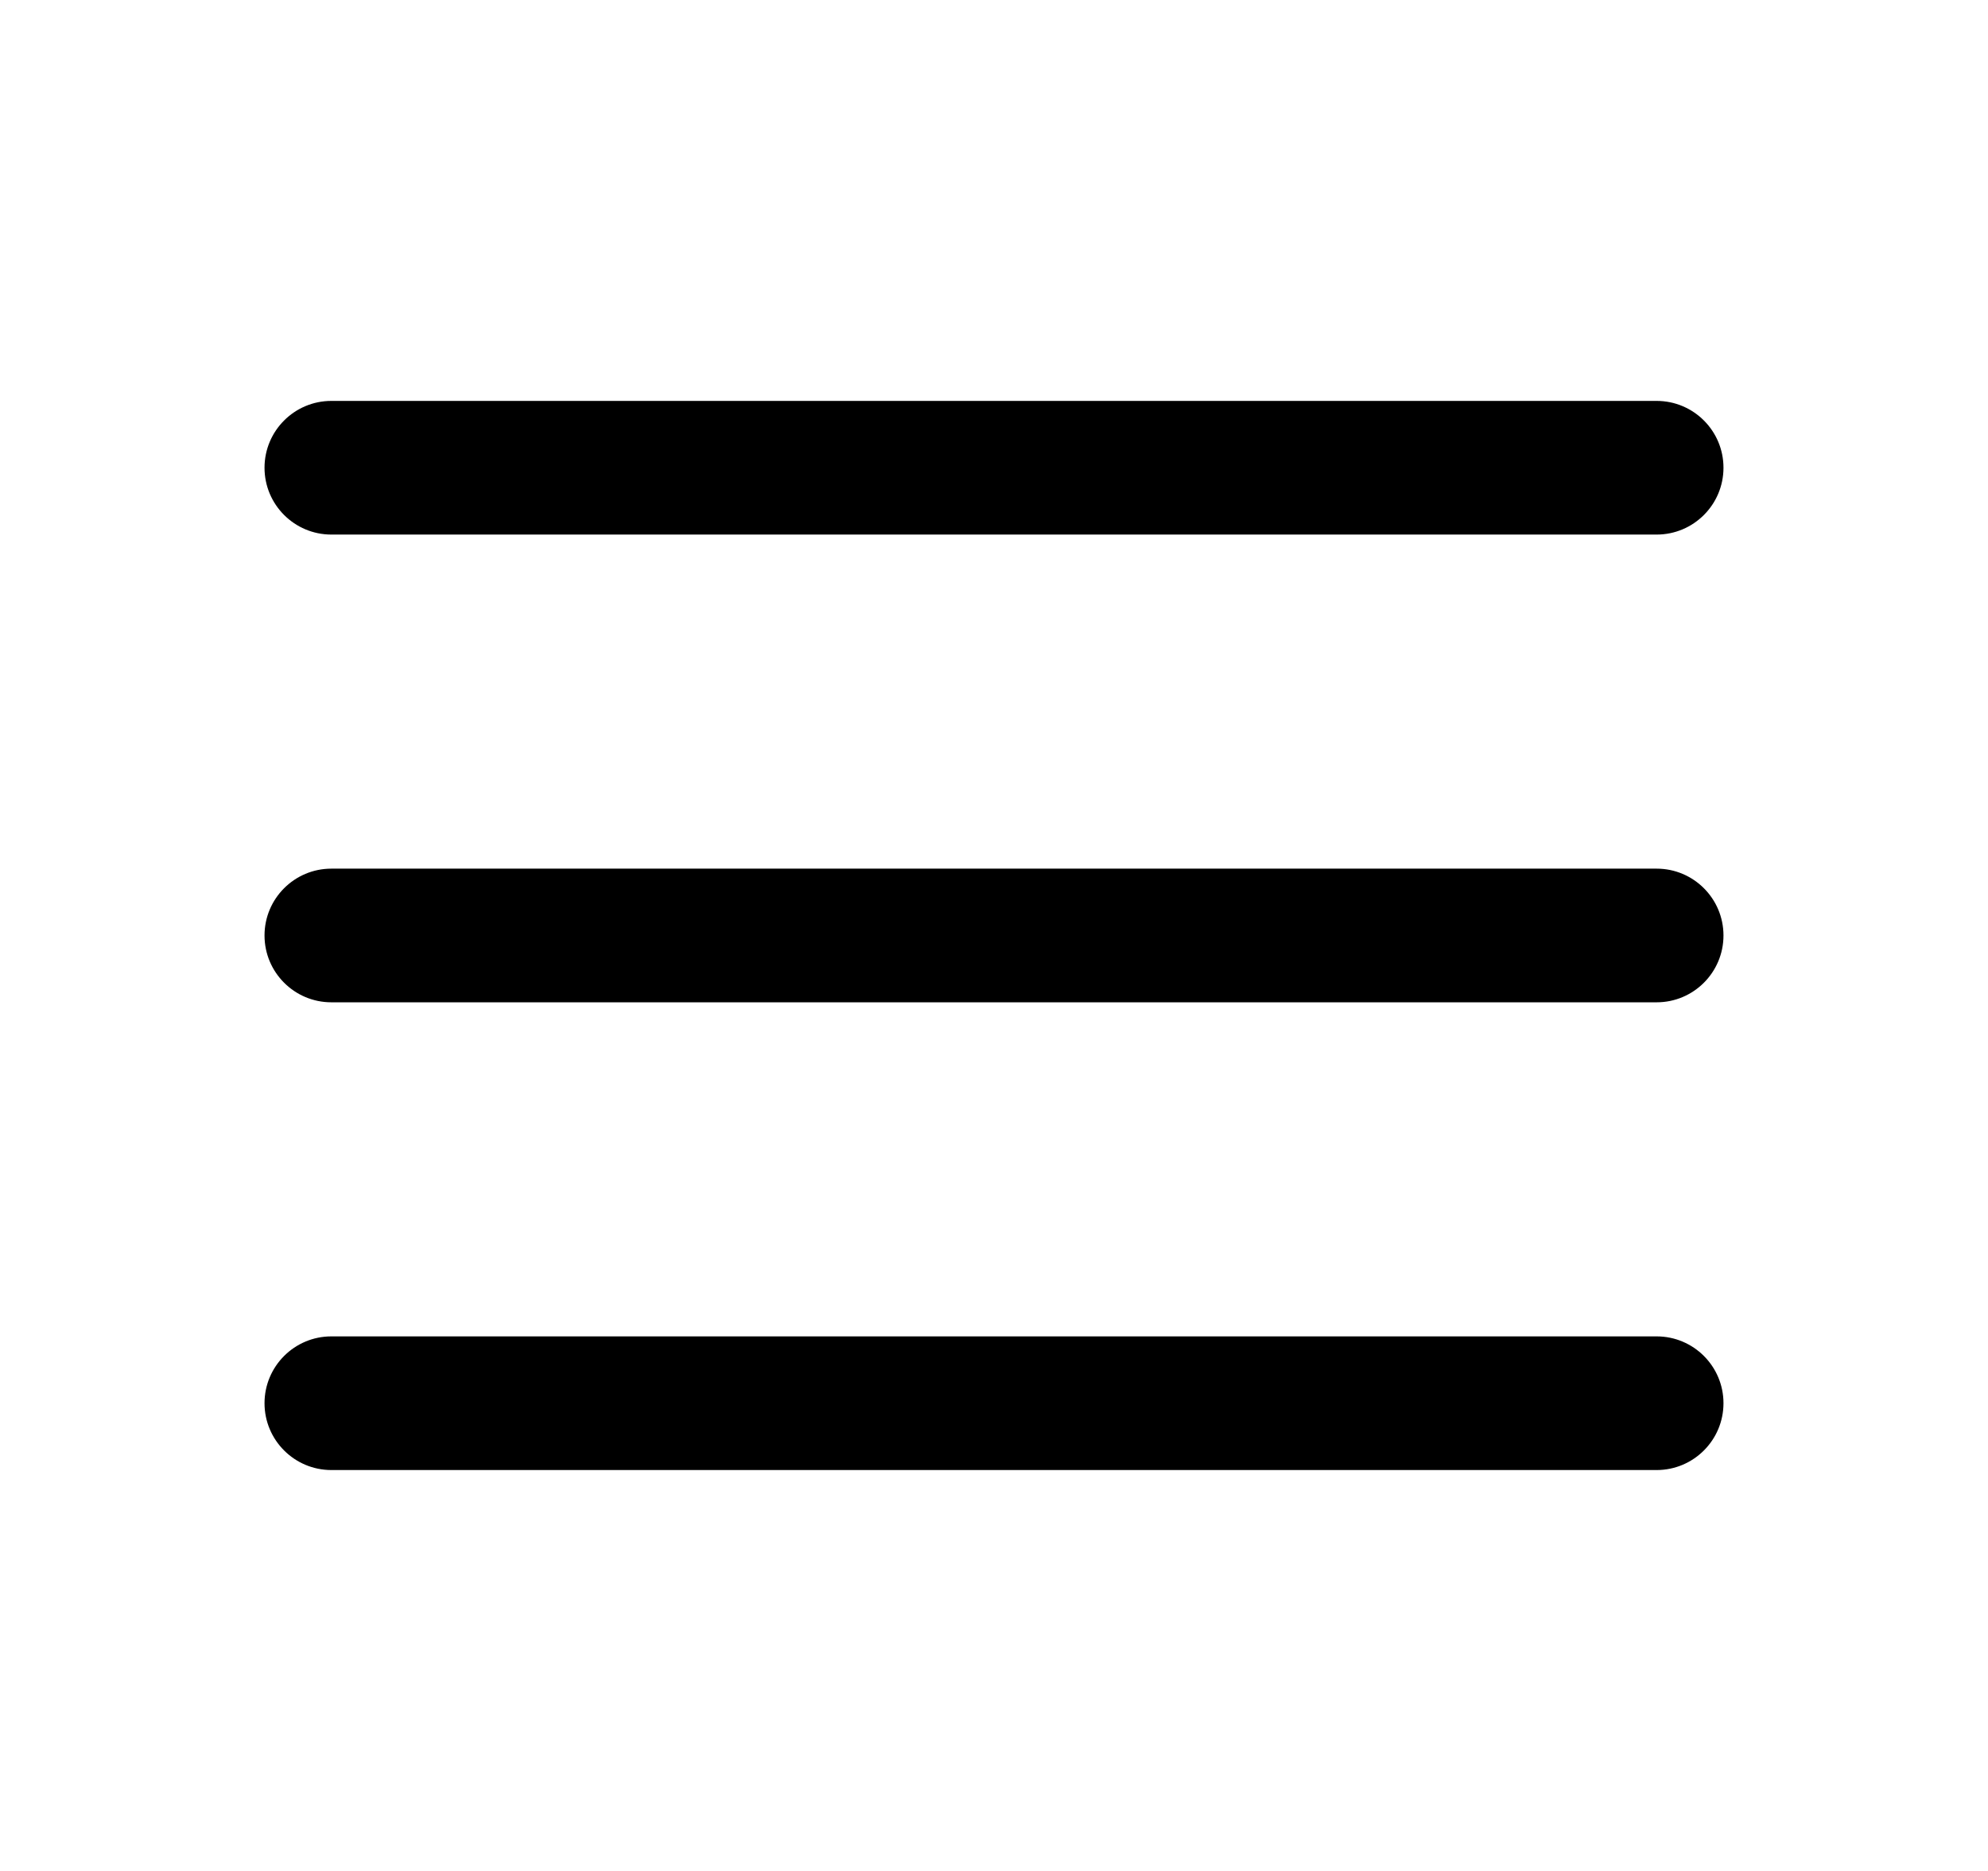 <svg width="34" height="32" viewBox="0 0 34 32" fill="none" xmlns="http://www.w3.org/2000/svg">
<path d="M5.667 14.857C5.036 14.857 4.524 15.369 4.524 16C4.524 16.631 5.036 17.143 5.667 17.143V14.857ZM28.333 17.143C28.964 17.143 29.476 16.631 29.476 16C29.476 15.369 28.964 14.857 28.333 14.857V17.143ZM5.667 6.857C5.036 6.857 4.524 7.369 4.524 8C4.524 8.631 5.036 9.143 5.667 9.143V6.857ZM28.333 9.143C28.964 9.143 29.476 8.631 29.476 8C29.476 7.369 28.964 6.857 28.333 6.857V9.143ZM5.667 22.857C5.036 22.857 4.524 23.369 4.524 24C4.524 24.631 5.036 25.143 5.667 25.143V22.857ZM28.333 25.143C28.964 25.143 29.476 24.631 29.476 24C29.476 23.369 28.964 22.857 28.333 22.857V25.143ZM5.667 17.143H28.333V14.857H5.667V17.143ZM5.667 9.143H28.333V6.857H5.667V9.143ZM5.667 25.143H28.333V22.857H5.667V25.143Z" fill="black"/>
</svg>
